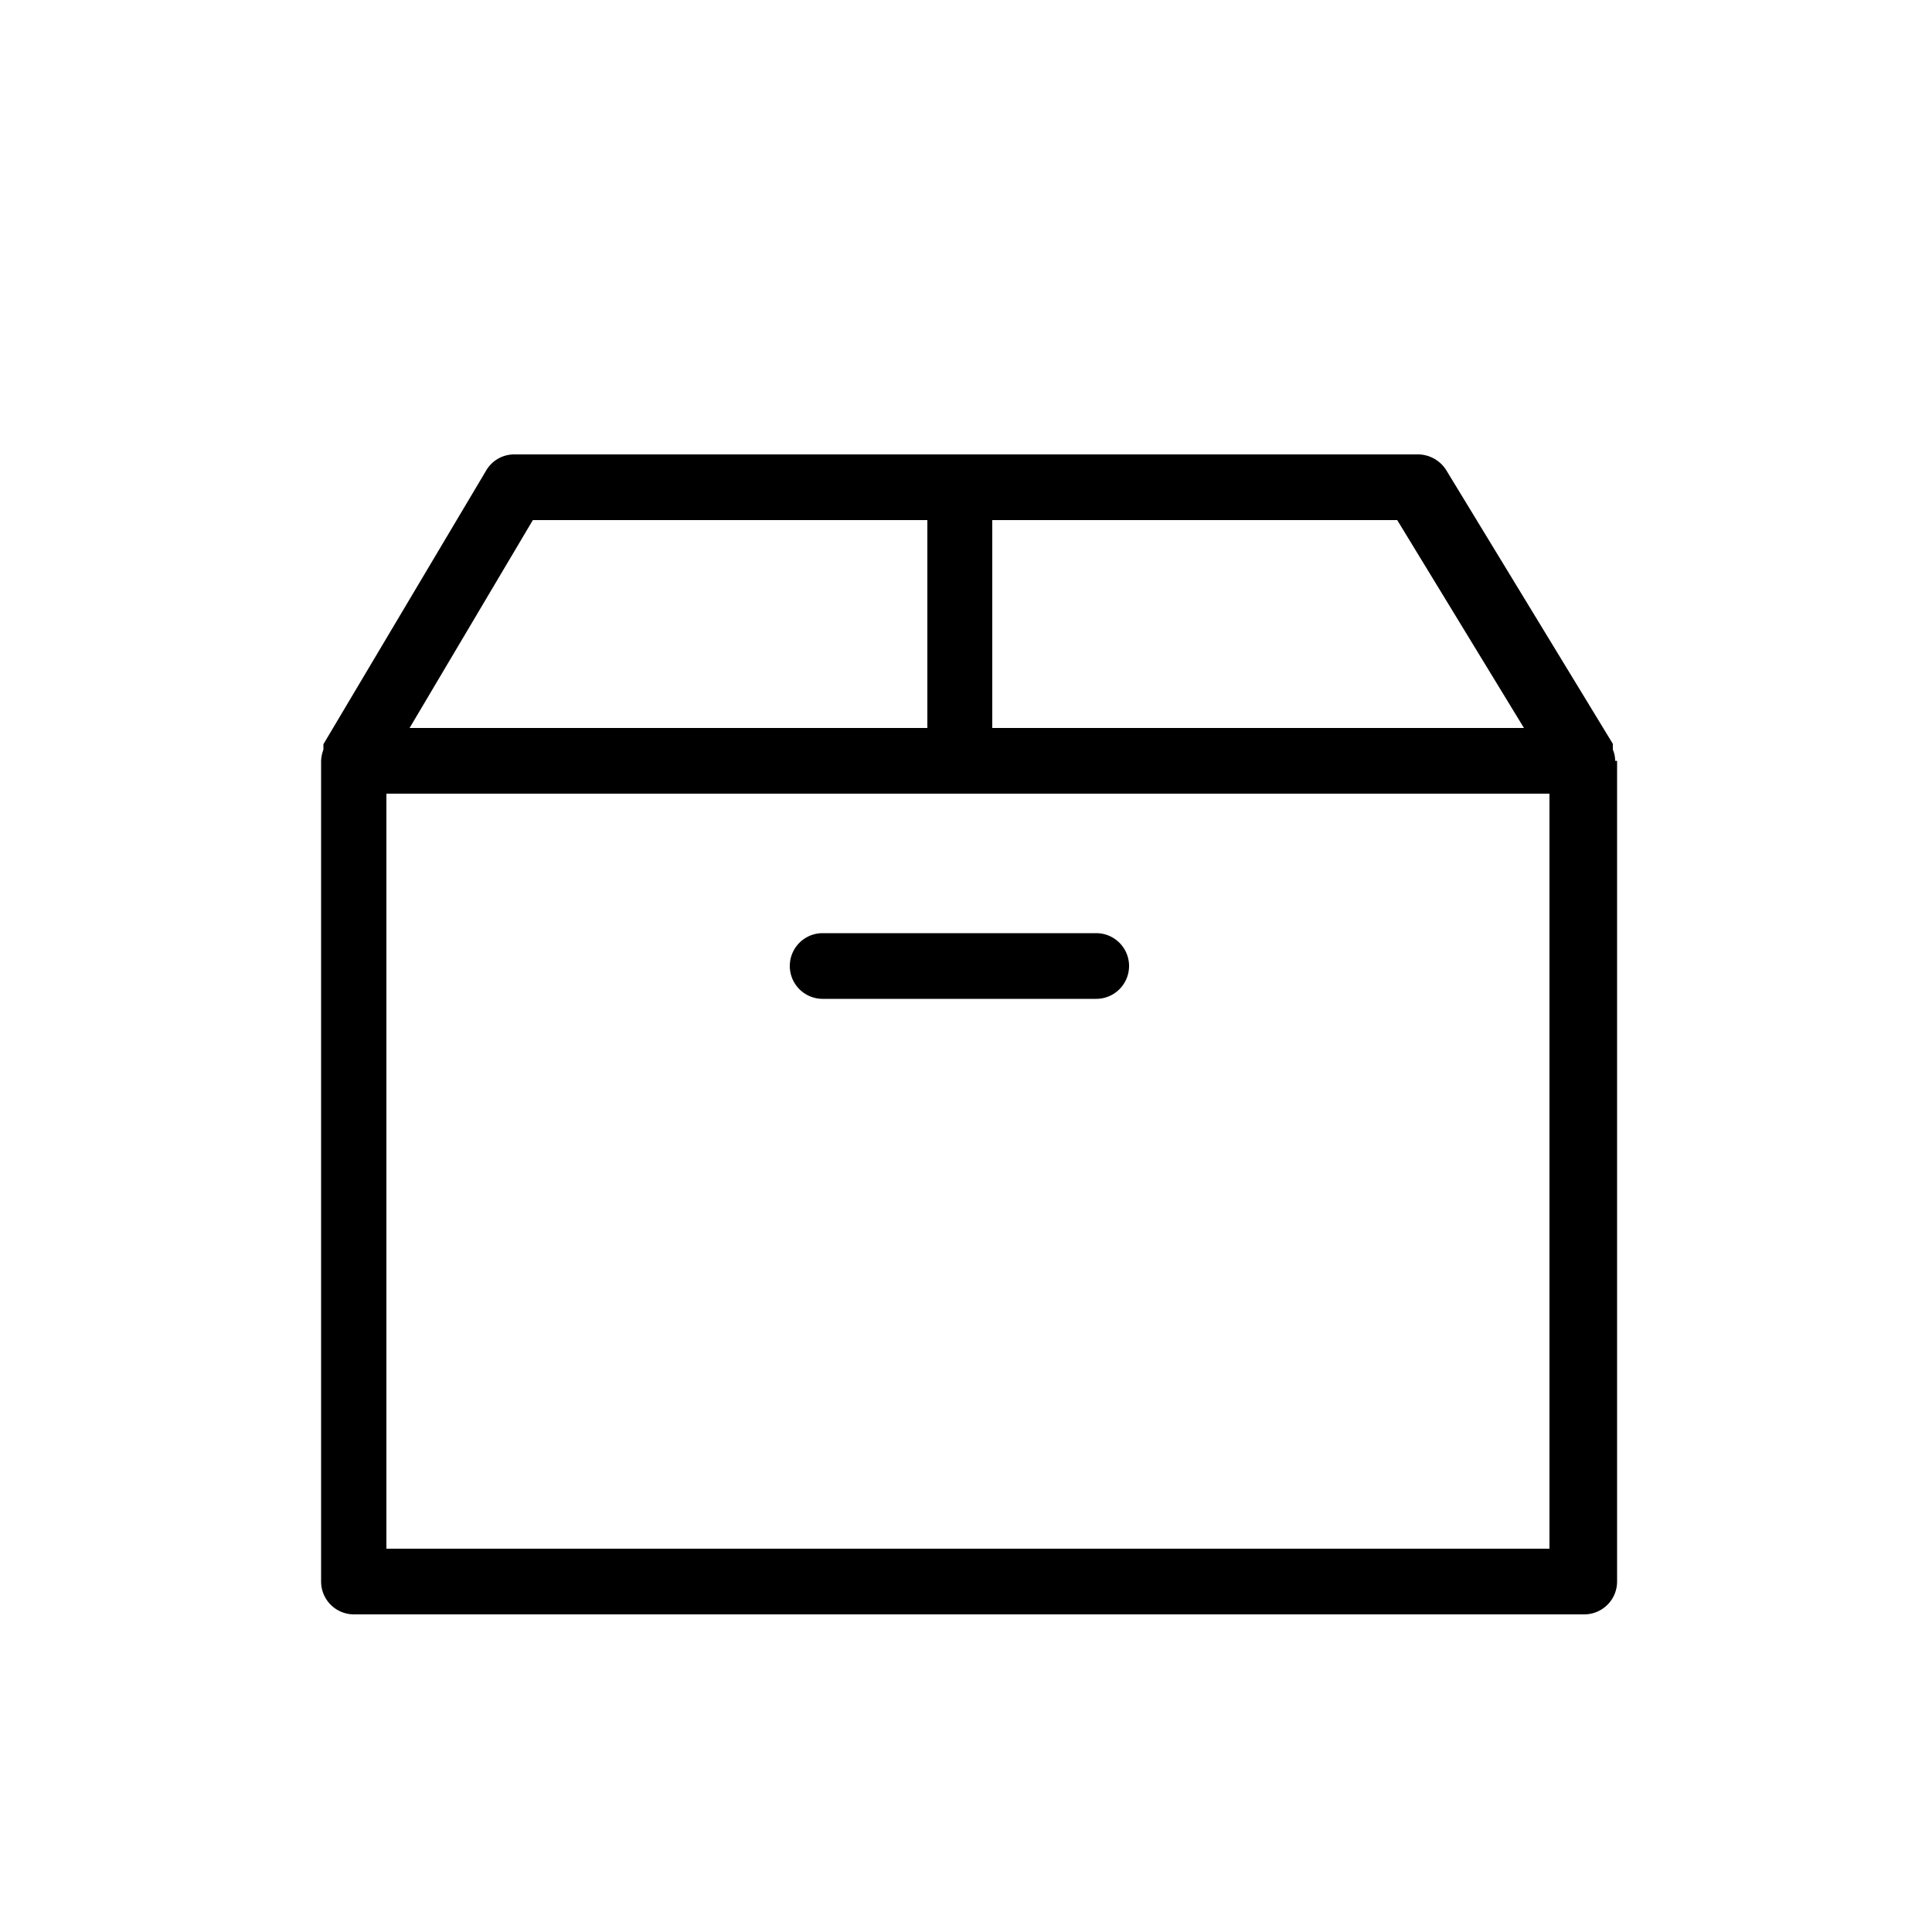 <svg id='icon_box' viewBox='0 0 50 50'>
    <g>
      <path
        fill='currentColor'
        d='M 20.44 25 a 0.85 0.85 0 0 0 0.85 0.85 h 7.08 a 0.85 0.85 0 1 0 0 -1.7 H 21.29 A 0.85 0.85 0 0 0 20.44 25 Z'
      ></path>
      <path
        fill='currentColor'
        d='M 41.8 19.69 a 0.72 0.72 0 0 0 -0.06 -0.29 l 0 -0.07 l 0 -0.08 l -4.31 -7.08 a 0.87 0.87 0 0 0 -0.73 -0.41 H 13.31 a 0.84 0.84 0 0 0 -0.73 0.42 L 8.37 19.26 l 0 0.07 l 0 0.07 a 0.94 0.94 0 0 0 -0.06 0.29 h 0 V 40.93 a 0.85 0.85 0 0 0 0.85 0.85 H 41 a 0.85 0.85 0 0 0 0.85 -0.85 V 19.69 Z m -2.36 -0.85 H 25.68 V 13.46 H 36.16 Z M 13.79 13.46 H 24 v 5.38 H 10.6 Z M 40.1 40.08 H 10 V 20.54 H 40.1 Z'
      ></path>
      <rect fill='none' width='50' height='50'></rect>
    </g>
  </svg>